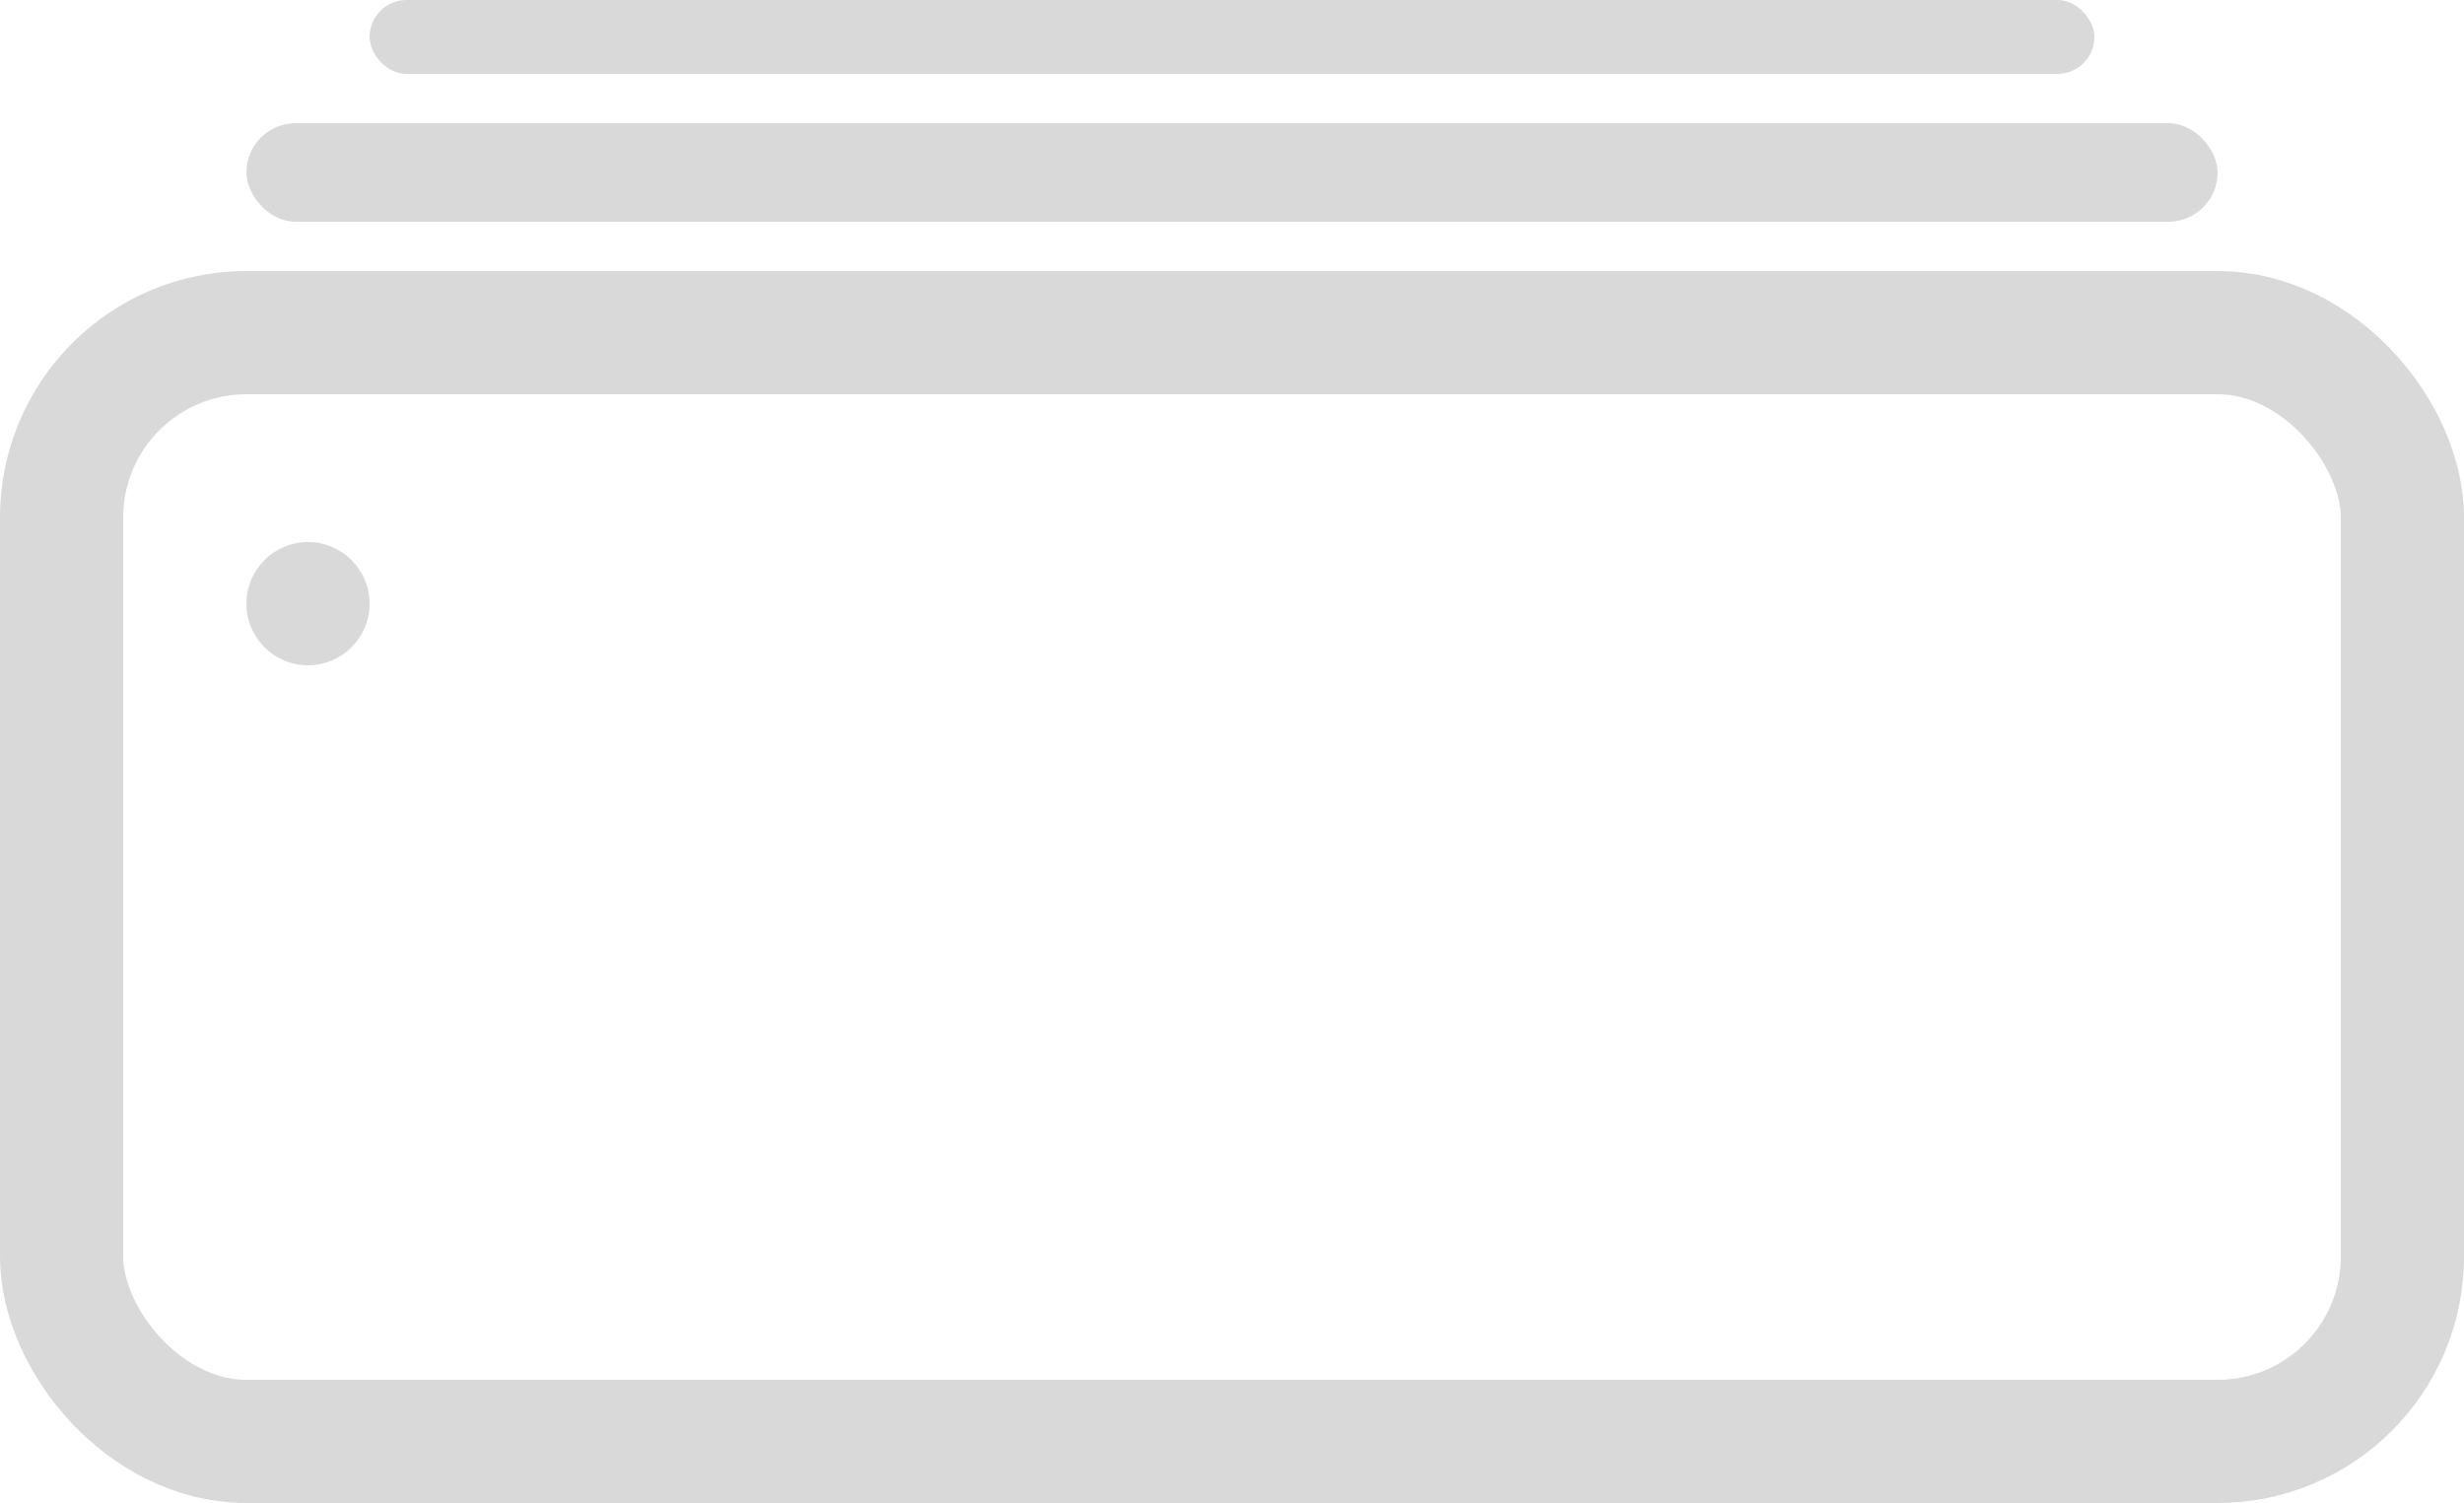 <svg width="100" height="61" viewBox="0 0 100 61" fill="none" xmlns="http://www.w3.org/2000/svg">
<rect x="2.5" y="13.5" width="95" height="45" rx="7.5" stroke="#D9D9D9" stroke-width="5"/>
<rect x="10" y="5" width="80" height="4" rx="2" fill="#D9D9D9"/>
<rect x="15" width="70" height="3" rx="1.5" fill="#D9D9D9"/>
<circle cx="12.5" cy="24.5" r="2.5" fill="#D9D9D9"/>
</svg>
